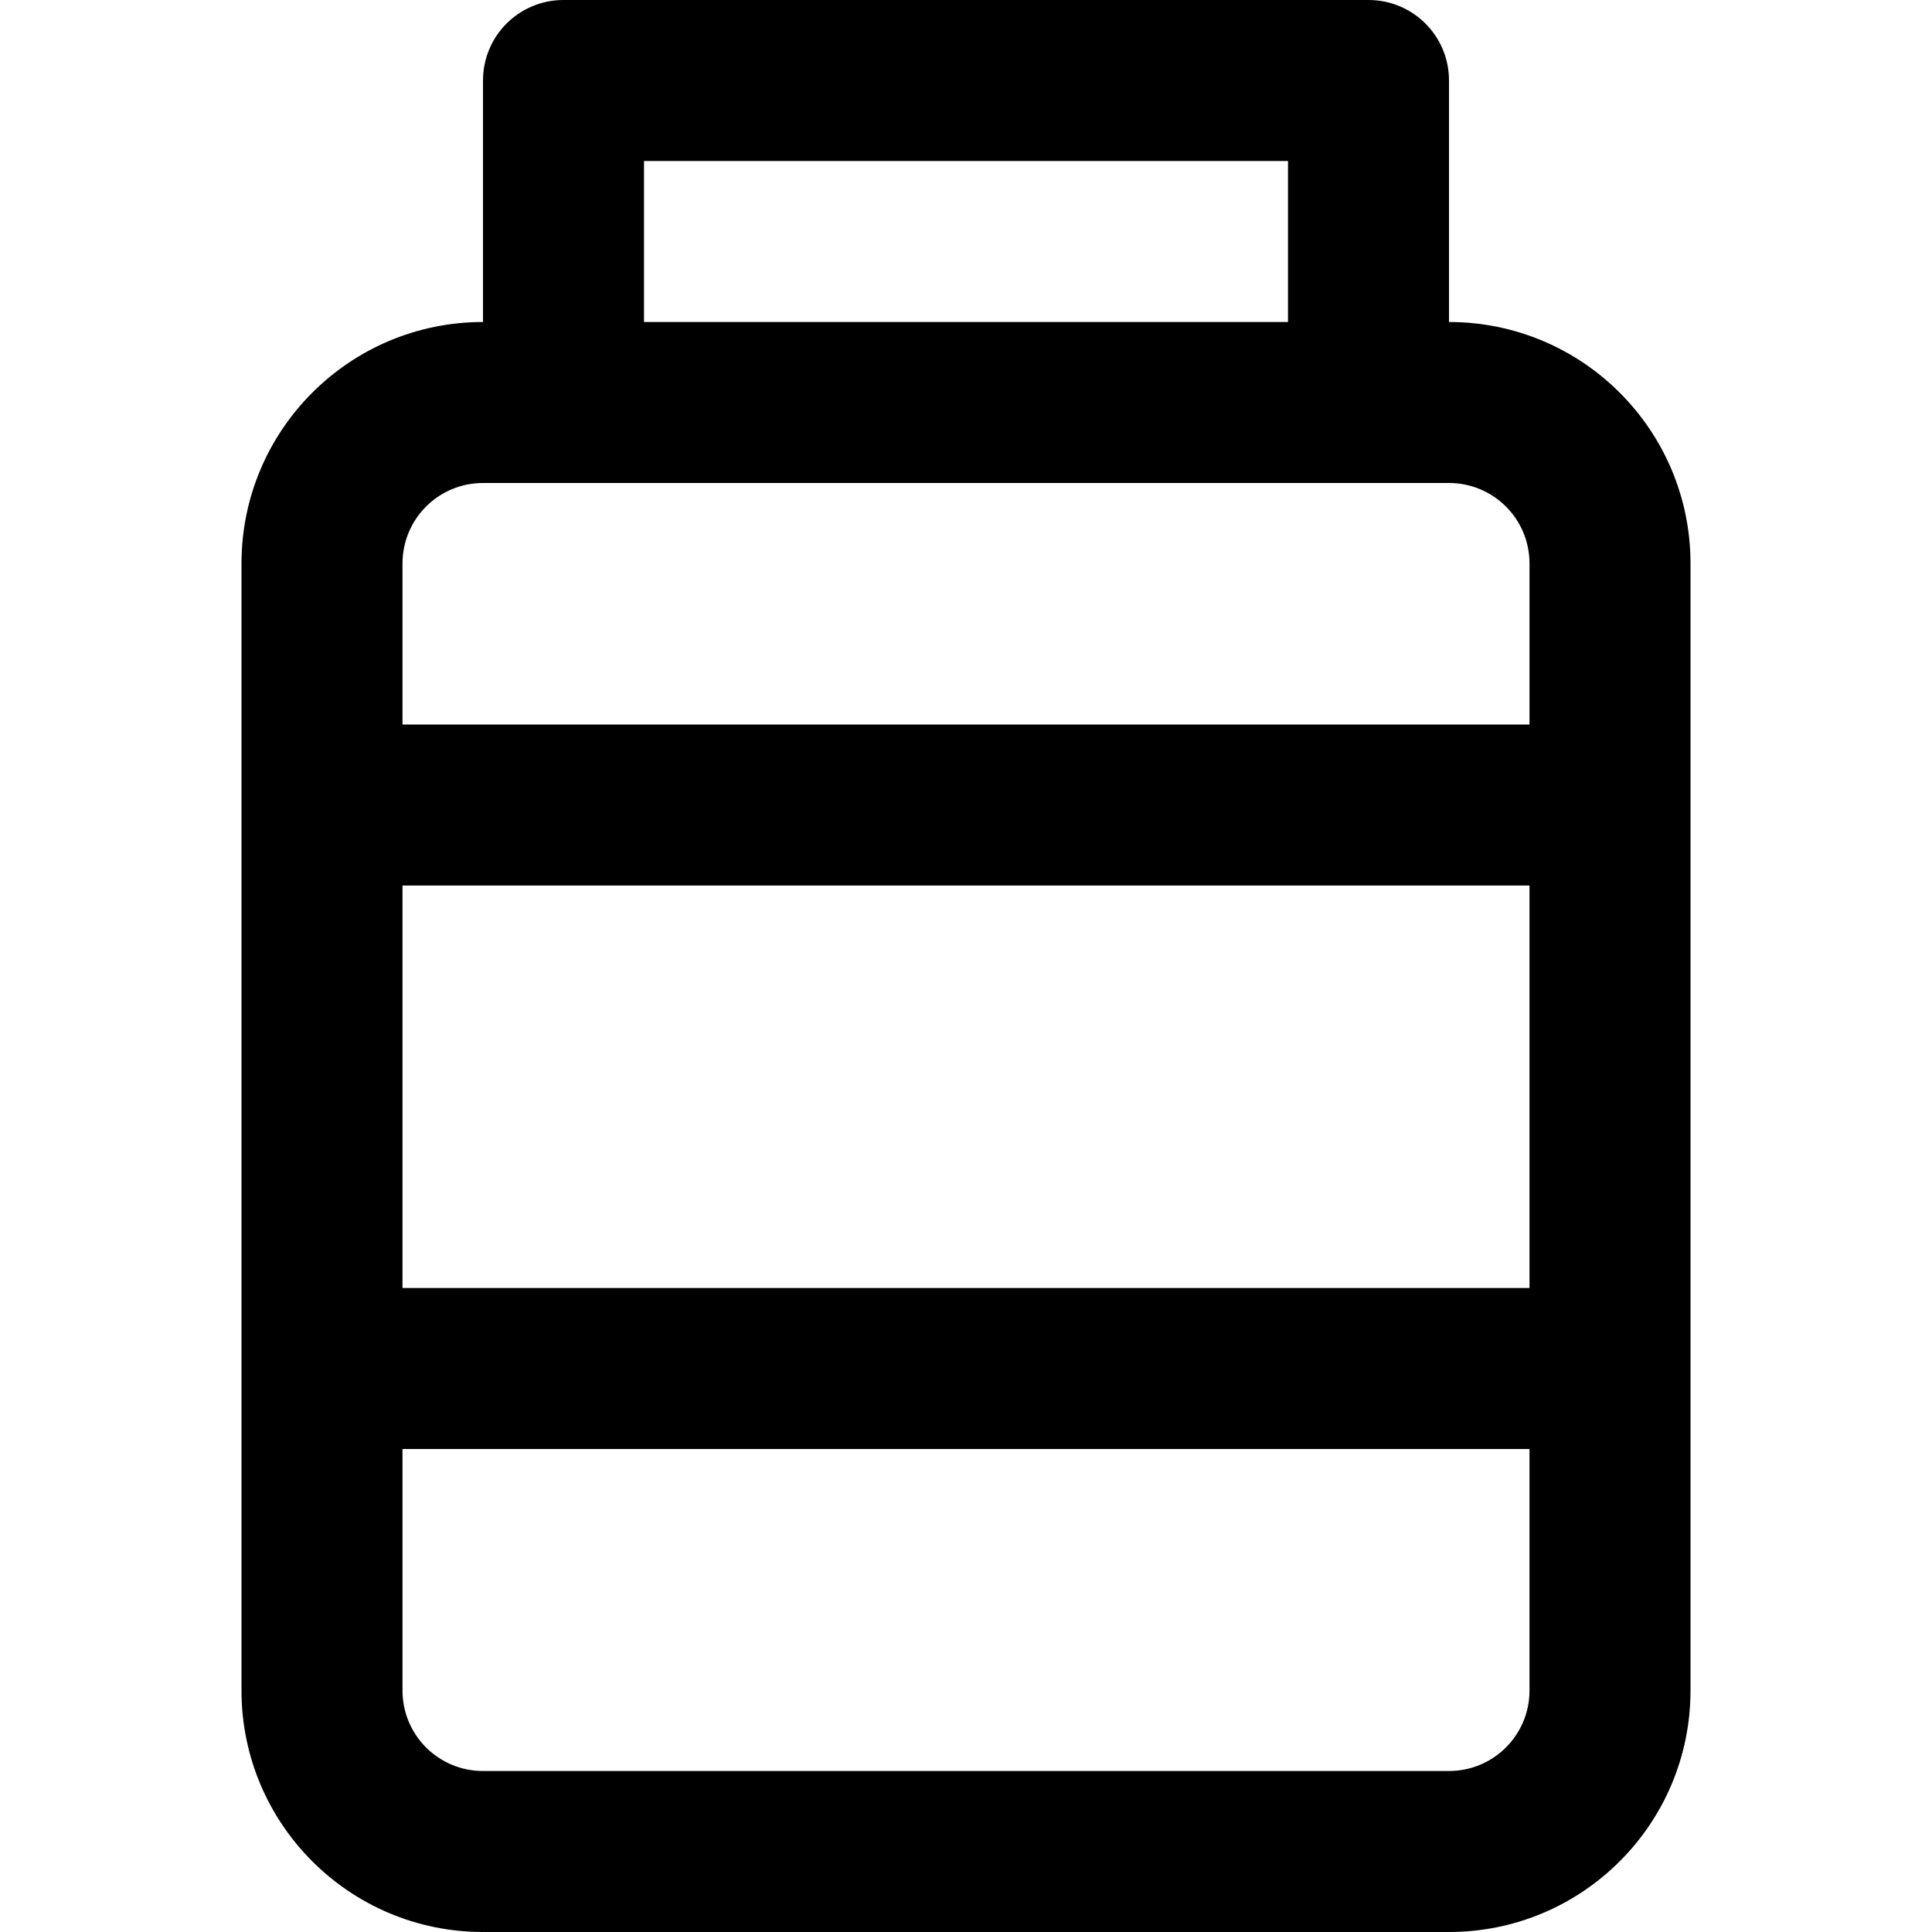 <svg viewBox="0 0 24 24" fill="currentColor"><path d="M18 4V1c0-.553-.447-1-1-1H7c-.553 0-1 .447-1 1v3C4.343 4 3 5.343 3 7v14c0 1.657 1.343 3 3 3h12c1.657 0 3-1.343 3-3V7c0-1.657-1.343-3-3-3zM8 2h8v2H8V2zm11 19c0 .553-.447 1-1 1H6c-.553 0-1-.447-1-1v-3h14v3zm0-5H5v-5h14v5zm0-7H5V7c0-.553.447-1 1-1h12c.553 0 1 .447 1 1v2z"/></svg>